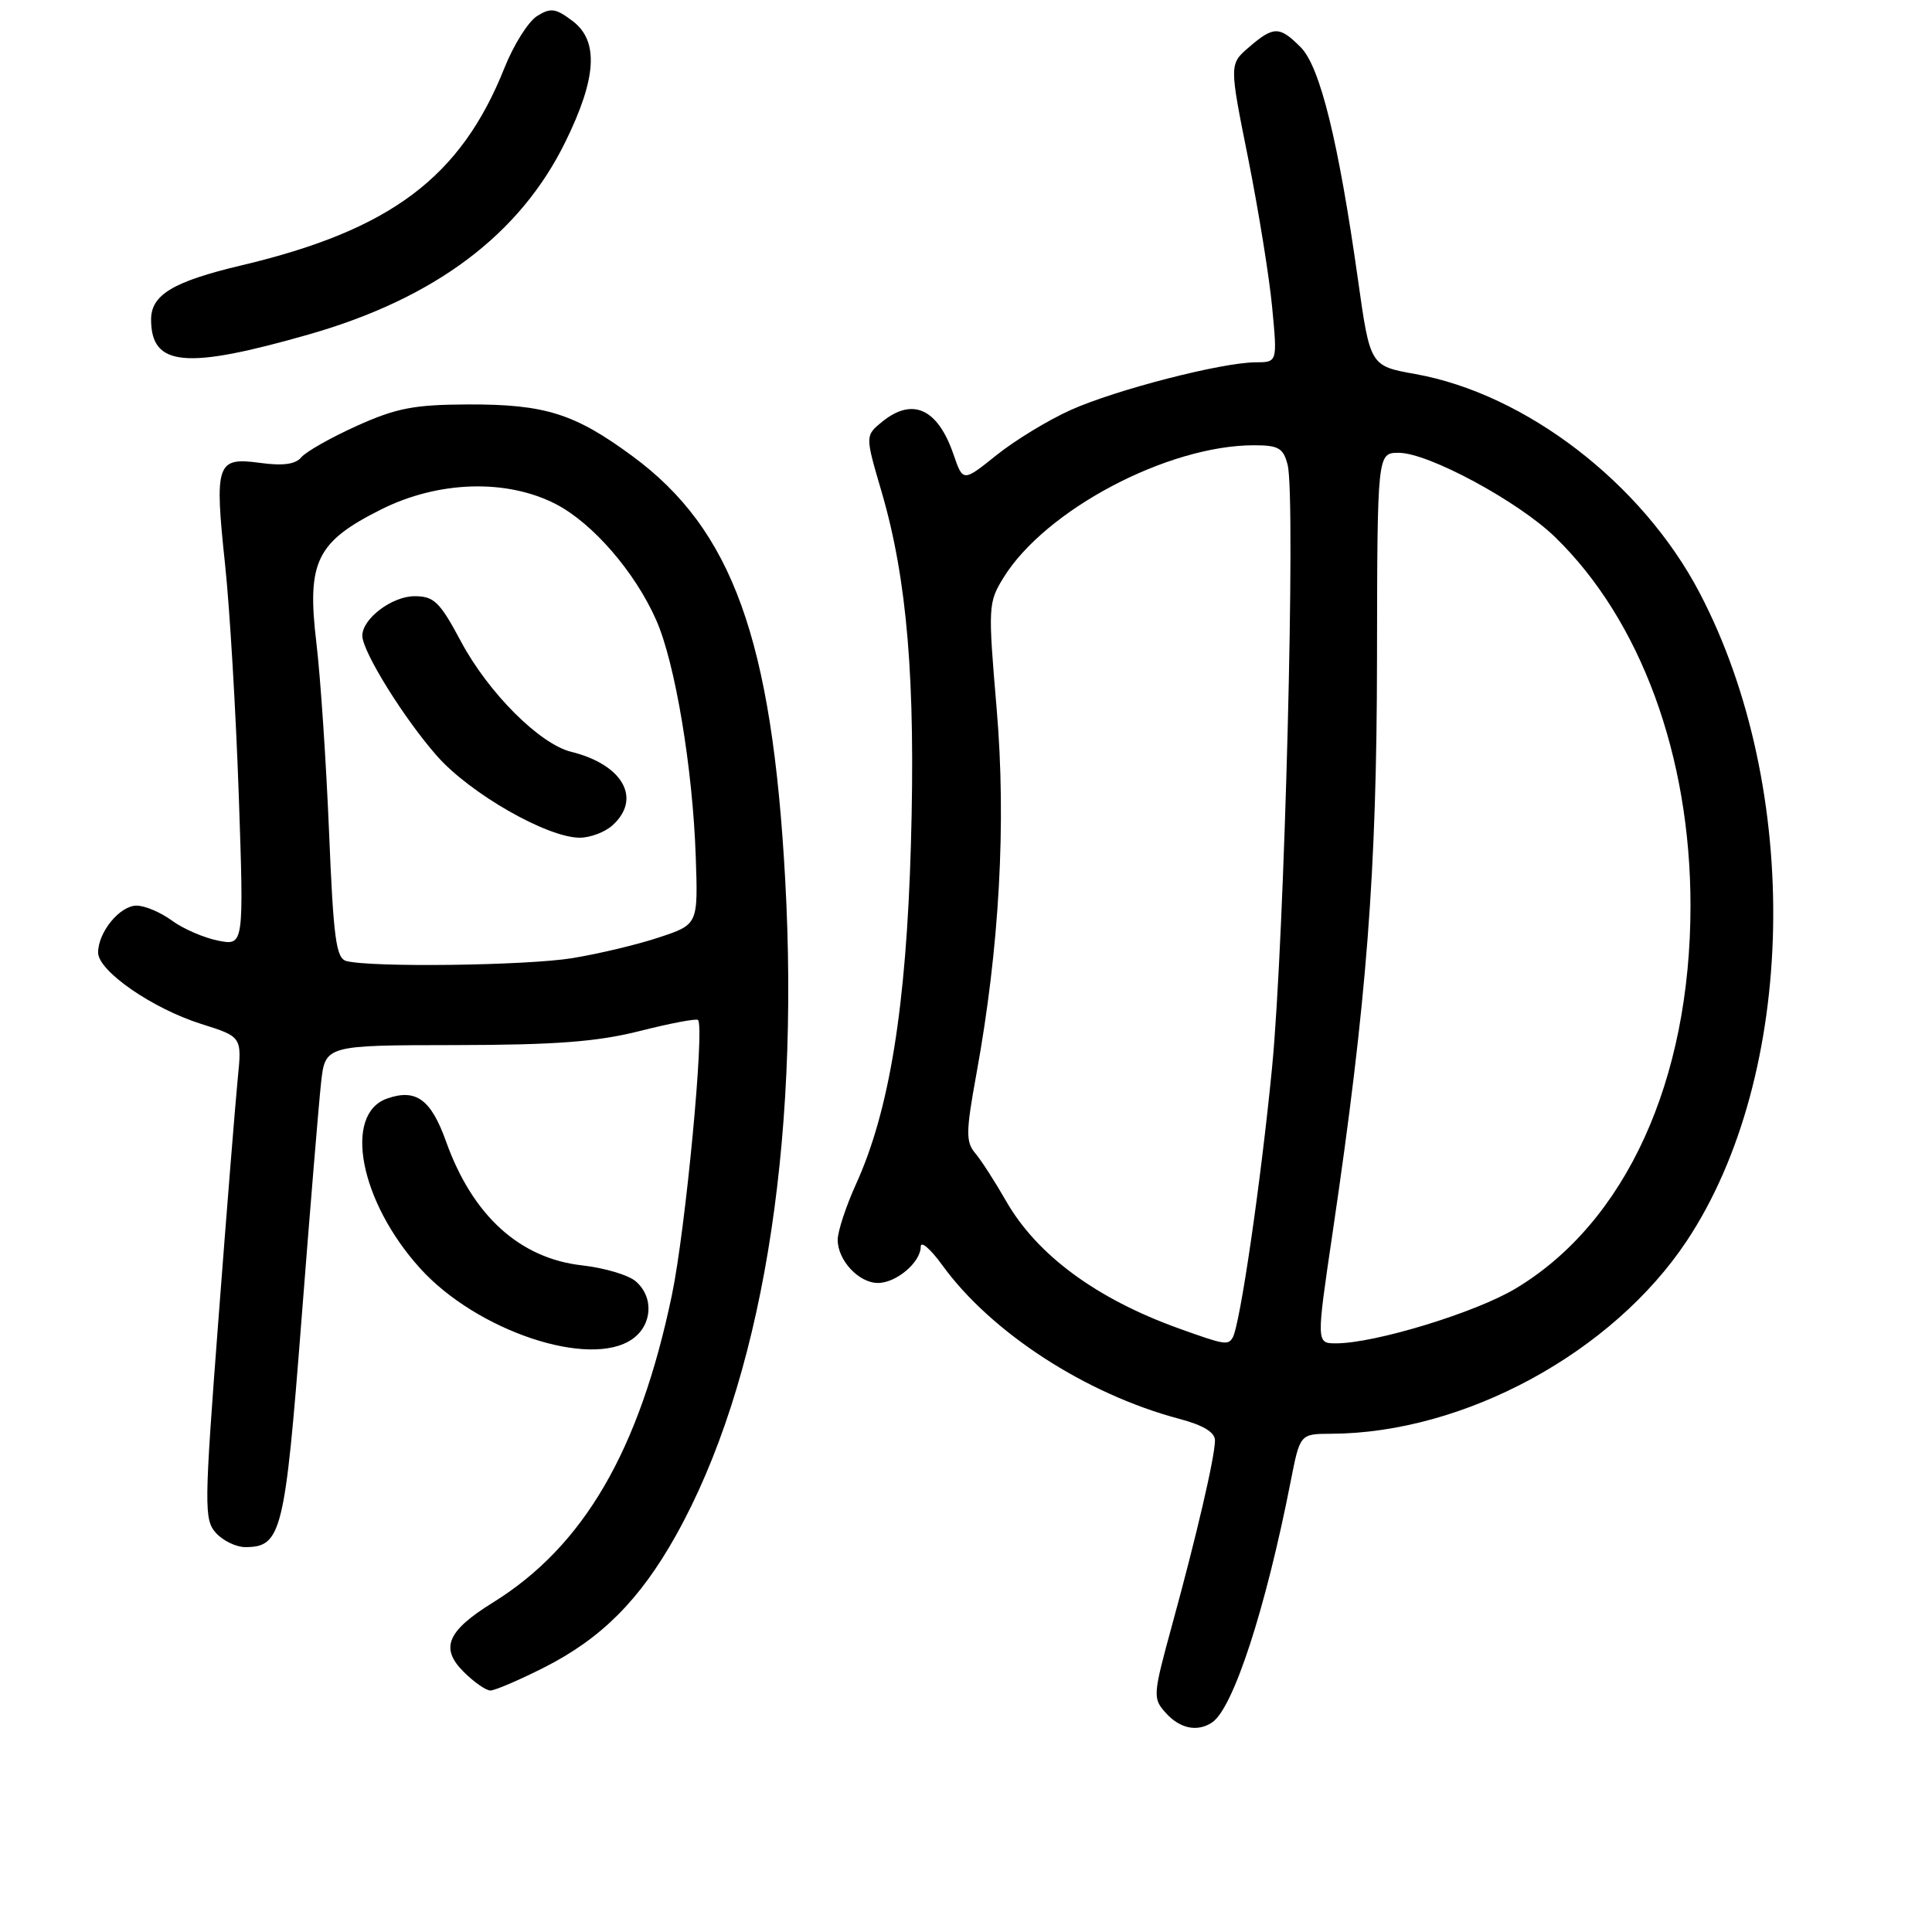 <?xml version="1.0" encoding="UTF-8" standalone="no"?>
<!DOCTYPE svg PUBLIC "-//W3C//DTD SVG 1.1//EN" "http://www.w3.org/Graphics/SVG/1.1/DTD/svg11.dtd" >
<svg xmlns="http://www.w3.org/2000/svg" xmlns:xlink="http://www.w3.org/1999/xlink" version="1.1" viewBox="0 0 256 256">
 <g >
 <path fill="currentColor"
d=" M 160.61 228.23 C 163.40 226.39 167.72 213.16 171.03 196.25 C 172.26 190.00 172.26 190.00 176.38 189.98 C 194.02 189.91 213.66 179.25 223.51 164.42 C 238.10 142.43 238.85 104.59 225.20 78.54 C 217.61 64.05 202.19 52.19 187.53 49.56 C 181.55 48.49 181.55 48.49 179.93 37.00 C 177.35 18.71 174.91 8.82 172.35 6.26 C 169.54 3.44 168.76 3.44 165.50 6.25 C 162.88 8.50 162.88 8.50 165.39 21.00 C 166.76 27.88 168.20 36.76 168.57 40.75 C 169.26 48.00 169.26 48.00 166.38 48.01 C 161.91 48.02 147.86 51.64 141.89 54.32 C 138.92 55.65 134.50 58.34 132.05 60.30 C 127.60 63.87 127.60 63.87 126.34 60.20 C 124.26 54.15 120.93 52.62 116.92 55.86 C 114.63 57.72 114.63 57.72 116.80 65.11 C 120.21 76.74 121.33 90.15 120.70 111.93 C 120.08 133.41 117.86 147.15 113.44 156.87 C 112.10 159.82 111.00 163.16 111.00 164.29 C 111.00 167.00 113.80 170.00 116.33 170.00 C 118.76 170.00 122.00 167.26 122.00 165.19 C 122.00 164.37 123.28 165.47 124.85 167.63 C 131.32 176.57 143.89 184.72 156.25 188.00 C 159.46 188.85 161.00 189.79 160.99 190.88 C 160.97 193.10 158.54 203.53 155.33 215.24 C 152.75 224.68 152.72 225.03 154.49 226.99 C 156.36 229.06 158.66 229.53 160.61 228.23 Z  M 72.06 220.97 C 79.66 217.13 84.77 212.02 89.56 203.46 C 100.83 183.31 106.01 152.16 104.04 116.50 C 102.29 84.72 97.04 70.18 83.80 60.44 C 76.14 54.79 72.21 53.56 62.00 53.59 C 54.86 53.62 52.51 54.07 47.26 56.44 C 43.83 57.99 40.53 59.86 39.92 60.60 C 39.14 61.53 37.48 61.75 34.42 61.33 C 28.69 60.55 28.40 61.40 29.83 74.86 C 30.45 80.71 31.26 94.46 31.64 105.41 C 32.32 125.31 32.32 125.31 28.91 124.64 C 27.03 124.27 24.28 123.08 22.79 121.99 C 21.30 120.89 19.19 120.00 18.10 120.00 C 15.88 120.00 13.00 123.51 13.00 126.22 C 13.00 128.66 20.19 133.64 26.67 135.68 C 32.06 137.38 32.06 137.38 31.50 142.94 C 31.20 146.00 30.04 160.37 28.94 174.88 C 27.05 199.67 27.03 201.37 28.62 203.13 C 29.55 204.16 31.30 205.00 32.50 205.00 C 37.29 205.00 37.76 203.08 39.94 174.98 C 41.07 160.42 42.24 146.25 42.54 143.50 C 43.09 138.50 43.09 138.50 60.29 138.48 C 73.66 138.46 79.13 138.04 84.80 136.61 C 88.81 135.59 92.27 134.94 92.49 135.15 C 93.39 136.06 90.84 162.94 89.03 171.60 C 84.72 192.23 77.34 204.90 65.29 212.36 C 59.25 216.11 58.29 218.38 61.42 221.51 C 62.79 222.88 64.39 224.00 64.98 224.00 C 65.57 224.00 68.76 222.64 72.06 220.97 Z  M 83.78 177.44 C 86.44 175.58 86.67 171.89 84.25 169.79 C 83.29 168.95 80.09 168.00 77.14 167.67 C 68.85 166.74 62.62 161.07 59.11 151.27 C 57.11 145.67 55.13 144.22 51.30 145.56 C 45.44 147.61 47.68 159.21 55.64 168.03 C 63.15 176.36 78.16 181.38 83.78 177.44 Z  M 40.97 44.30 C 57.61 39.54 68.89 31.08 74.90 18.83 C 79.07 10.36 79.37 5.44 75.89 2.80 C 73.63 1.09 72.98 0.99 71.16 2.13 C 70.00 2.86 68.06 5.94 66.85 8.98 C 61.07 23.49 51.77 30.48 32.00 35.16 C 22.90 37.32 19.99 39.07 20.02 42.40 C 20.06 48.57 24.62 48.98 40.97 44.30 Z  M 156.16 176.01 C 145.25 172.08 137.38 166.27 133.31 159.14 C 131.85 156.59 130.01 153.73 129.22 152.80 C 127.96 151.31 127.98 149.97 129.38 142.30 C 132.44 125.52 133.35 109.03 132.06 93.88 C 130.91 80.38 130.94 79.84 132.97 76.54 C 138.52 67.56 154.72 59.00 166.16 59.00 C 169.42 59.00 170.05 59.37 170.62 61.60 C 171.72 66.00 170.21 124.56 168.55 141.50 C 167.06 156.76 164.30 175.65 163.33 177.25 C 162.71 178.28 162.25 178.20 156.16 176.01 Z  M 176.59 163.25 C 181.11 132.65 182.43 115.60 182.46 87.25 C 182.50 60.00 182.50 60.00 185.35 60.00 C 189.26 60.00 201.16 66.42 206.05 71.16 C 217.39 82.17 224.00 100.15 224.00 120.00 C 224.00 143.18 215.42 161.98 200.84 170.73 C 195.54 173.92 182.18 178.00 177.04 178.00 C 174.41 178.00 174.41 178.00 176.59 163.25 Z  M 45.89 127.34 C 44.53 126.97 44.18 124.34 43.60 110.20 C 43.22 101.02 42.47 89.75 41.92 85.16 C 40.64 74.44 41.92 71.80 50.51 67.50 C 58.10 63.70 67.13 63.43 73.66 66.80 C 78.53 69.32 84.14 75.79 86.95 82.16 C 89.46 87.82 91.79 101.79 92.19 113.50 C 92.50 122.50 92.50 122.50 87.33 124.21 C 84.49 125.16 79.32 126.39 75.83 126.96 C 69.71 127.95 49.16 128.21 45.89 127.34 Z  M 81.17 109.35 C 85.07 105.81 82.53 101.31 75.69 99.62 C 71.50 98.59 64.70 91.78 61.08 85.00 C 58.28 79.75 57.51 79.00 54.94 79.00 C 51.94 79.00 47.99 81.99 48.01 84.25 C 48.03 86.36 53.55 95.24 57.92 100.19 C 62.32 105.17 72.52 111.00 76.83 111.00 C 78.21 111.00 80.17 110.26 81.17 109.35 Z "/>
</g>
</svg>